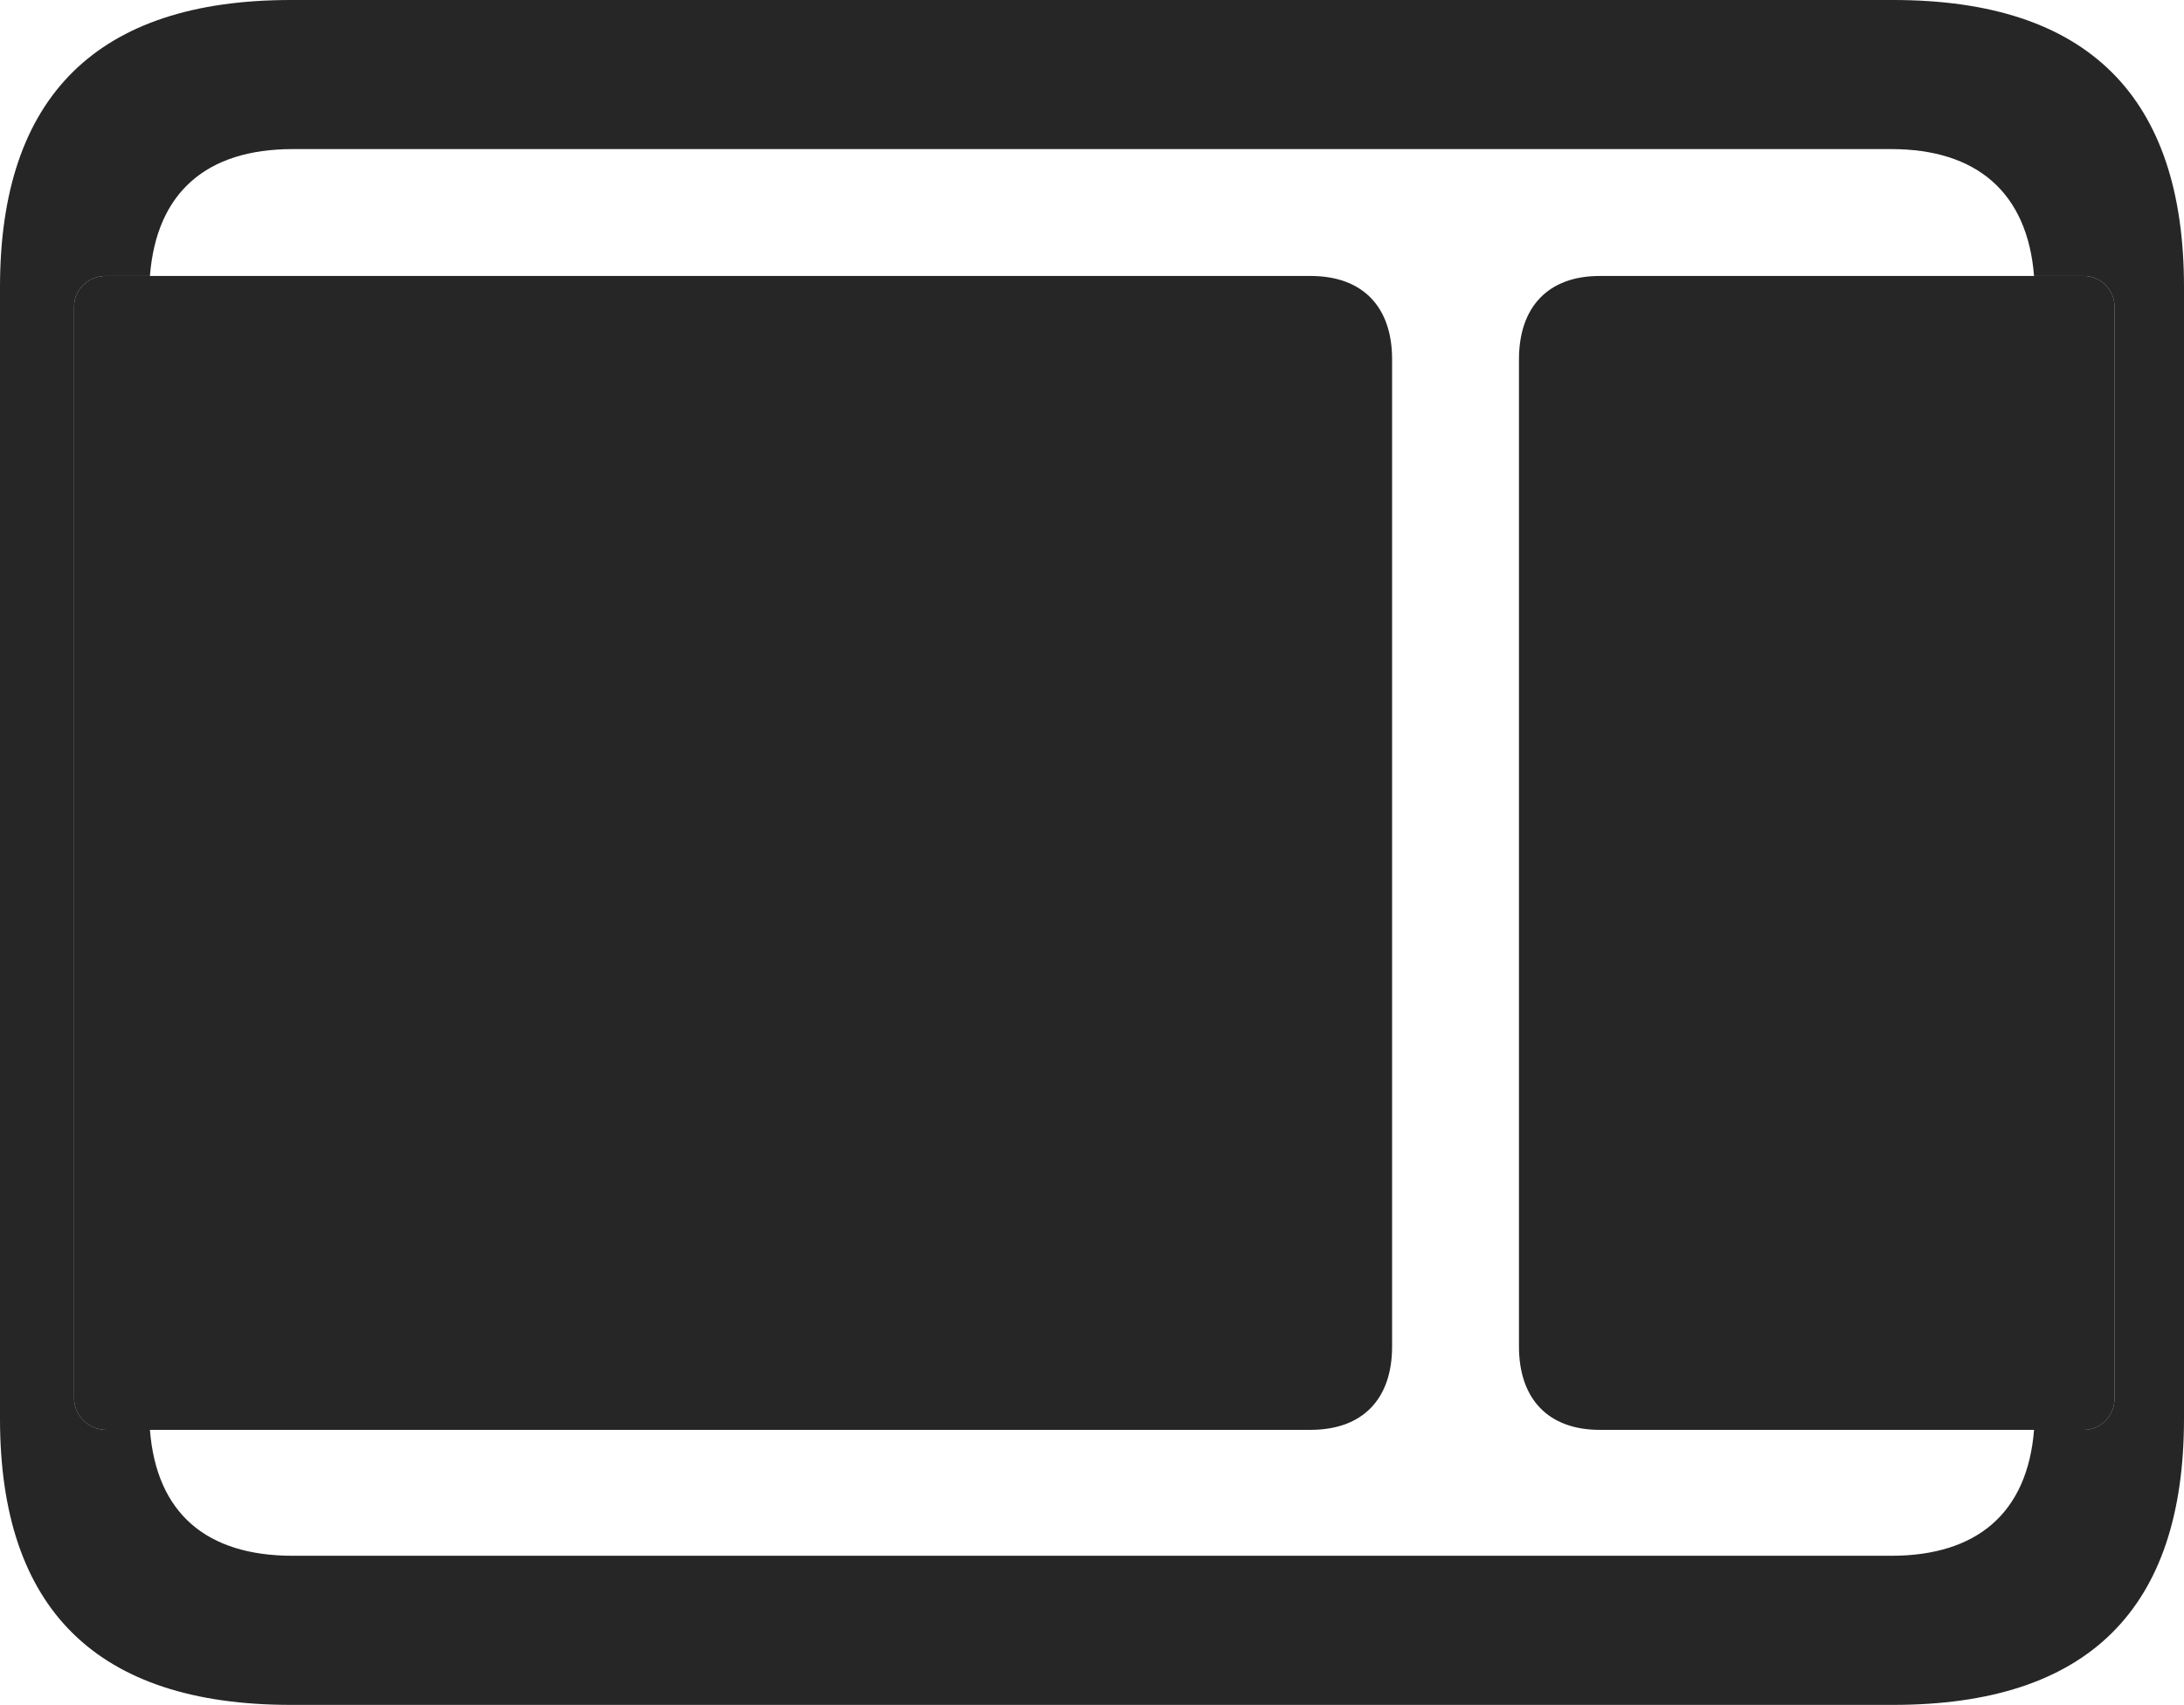 <?xml version="1.0" encoding="UTF-8"?>
<!--Generator: Apple Native CoreSVG 232.5-->
<!DOCTYPE svg
PUBLIC "-//W3C//DTD SVG 1.1//EN"
       "http://www.w3.org/Graphics/SVG/1.1/DTD/svg11.dtd">
<svg version="1.1" xmlns="http://www.w3.org/2000/svg" xmlns:xlink="http://www.w3.org/1999/xlink" width="115.137" height="89.893">
 <g>
  <rect height="89.893" opacity="0" width="115.137" x="0" y="0"/>
  <path d="M115.137 15.137L115.137 74.805C115.137 84.863 110.059 89.893 99.805 89.893L15.332 89.893C5.127 89.893 0 84.863 0 74.805L0 15.137C0 5.078 5.127 0 15.332 0L99.805 0C110.059 0 115.137 5.078 115.137 15.137ZM15.43 7.861C10.888 7.861 8.247 10.143 7.904 14.551L5.566 14.551C4.639 14.551 3.906 15.283 3.906 16.162L3.906 73.731C3.906 74.658 4.688 75.391 5.615 75.391L7.904 75.391C8.248 79.793 10.888 82.031 15.43 82.031L99.707 82.031C104.203 82.031 106.883 79.793 107.232 75.391L109.863 75.391C110.742 75.391 111.475 74.658 111.475 73.731L111.475 16.162C111.475 15.283 110.742 14.551 109.863 14.551L107.232 14.551C106.883 10.143 104.203 7.861 99.707 7.861Z" fill="#000000" fill-opacity="0.85"/>
  <path d="M5.615 75.391L69.092 75.391C71.826 75.391 73.389 73.779 73.389 70.996L73.389 18.945C73.389 16.162 71.826 14.551 69.092 14.551L5.566 14.551C4.639 14.551 3.906 15.283 3.906 16.162L3.906 73.731C3.906 74.658 4.688 75.391 5.615 75.391ZM84.326 75.391L109.863 75.391C110.742 75.391 111.475 74.658 111.475 73.731L111.475 16.162C111.475 15.283 110.742 14.551 109.863 14.551L84.326 14.551C81.641 14.551 80.078 16.162 80.078 18.945L80.078 70.996C80.078 73.779 81.641 75.391 84.326 75.391Z" fill="#000000" fill-opacity="0.85"/>
 </g>
</svg>

